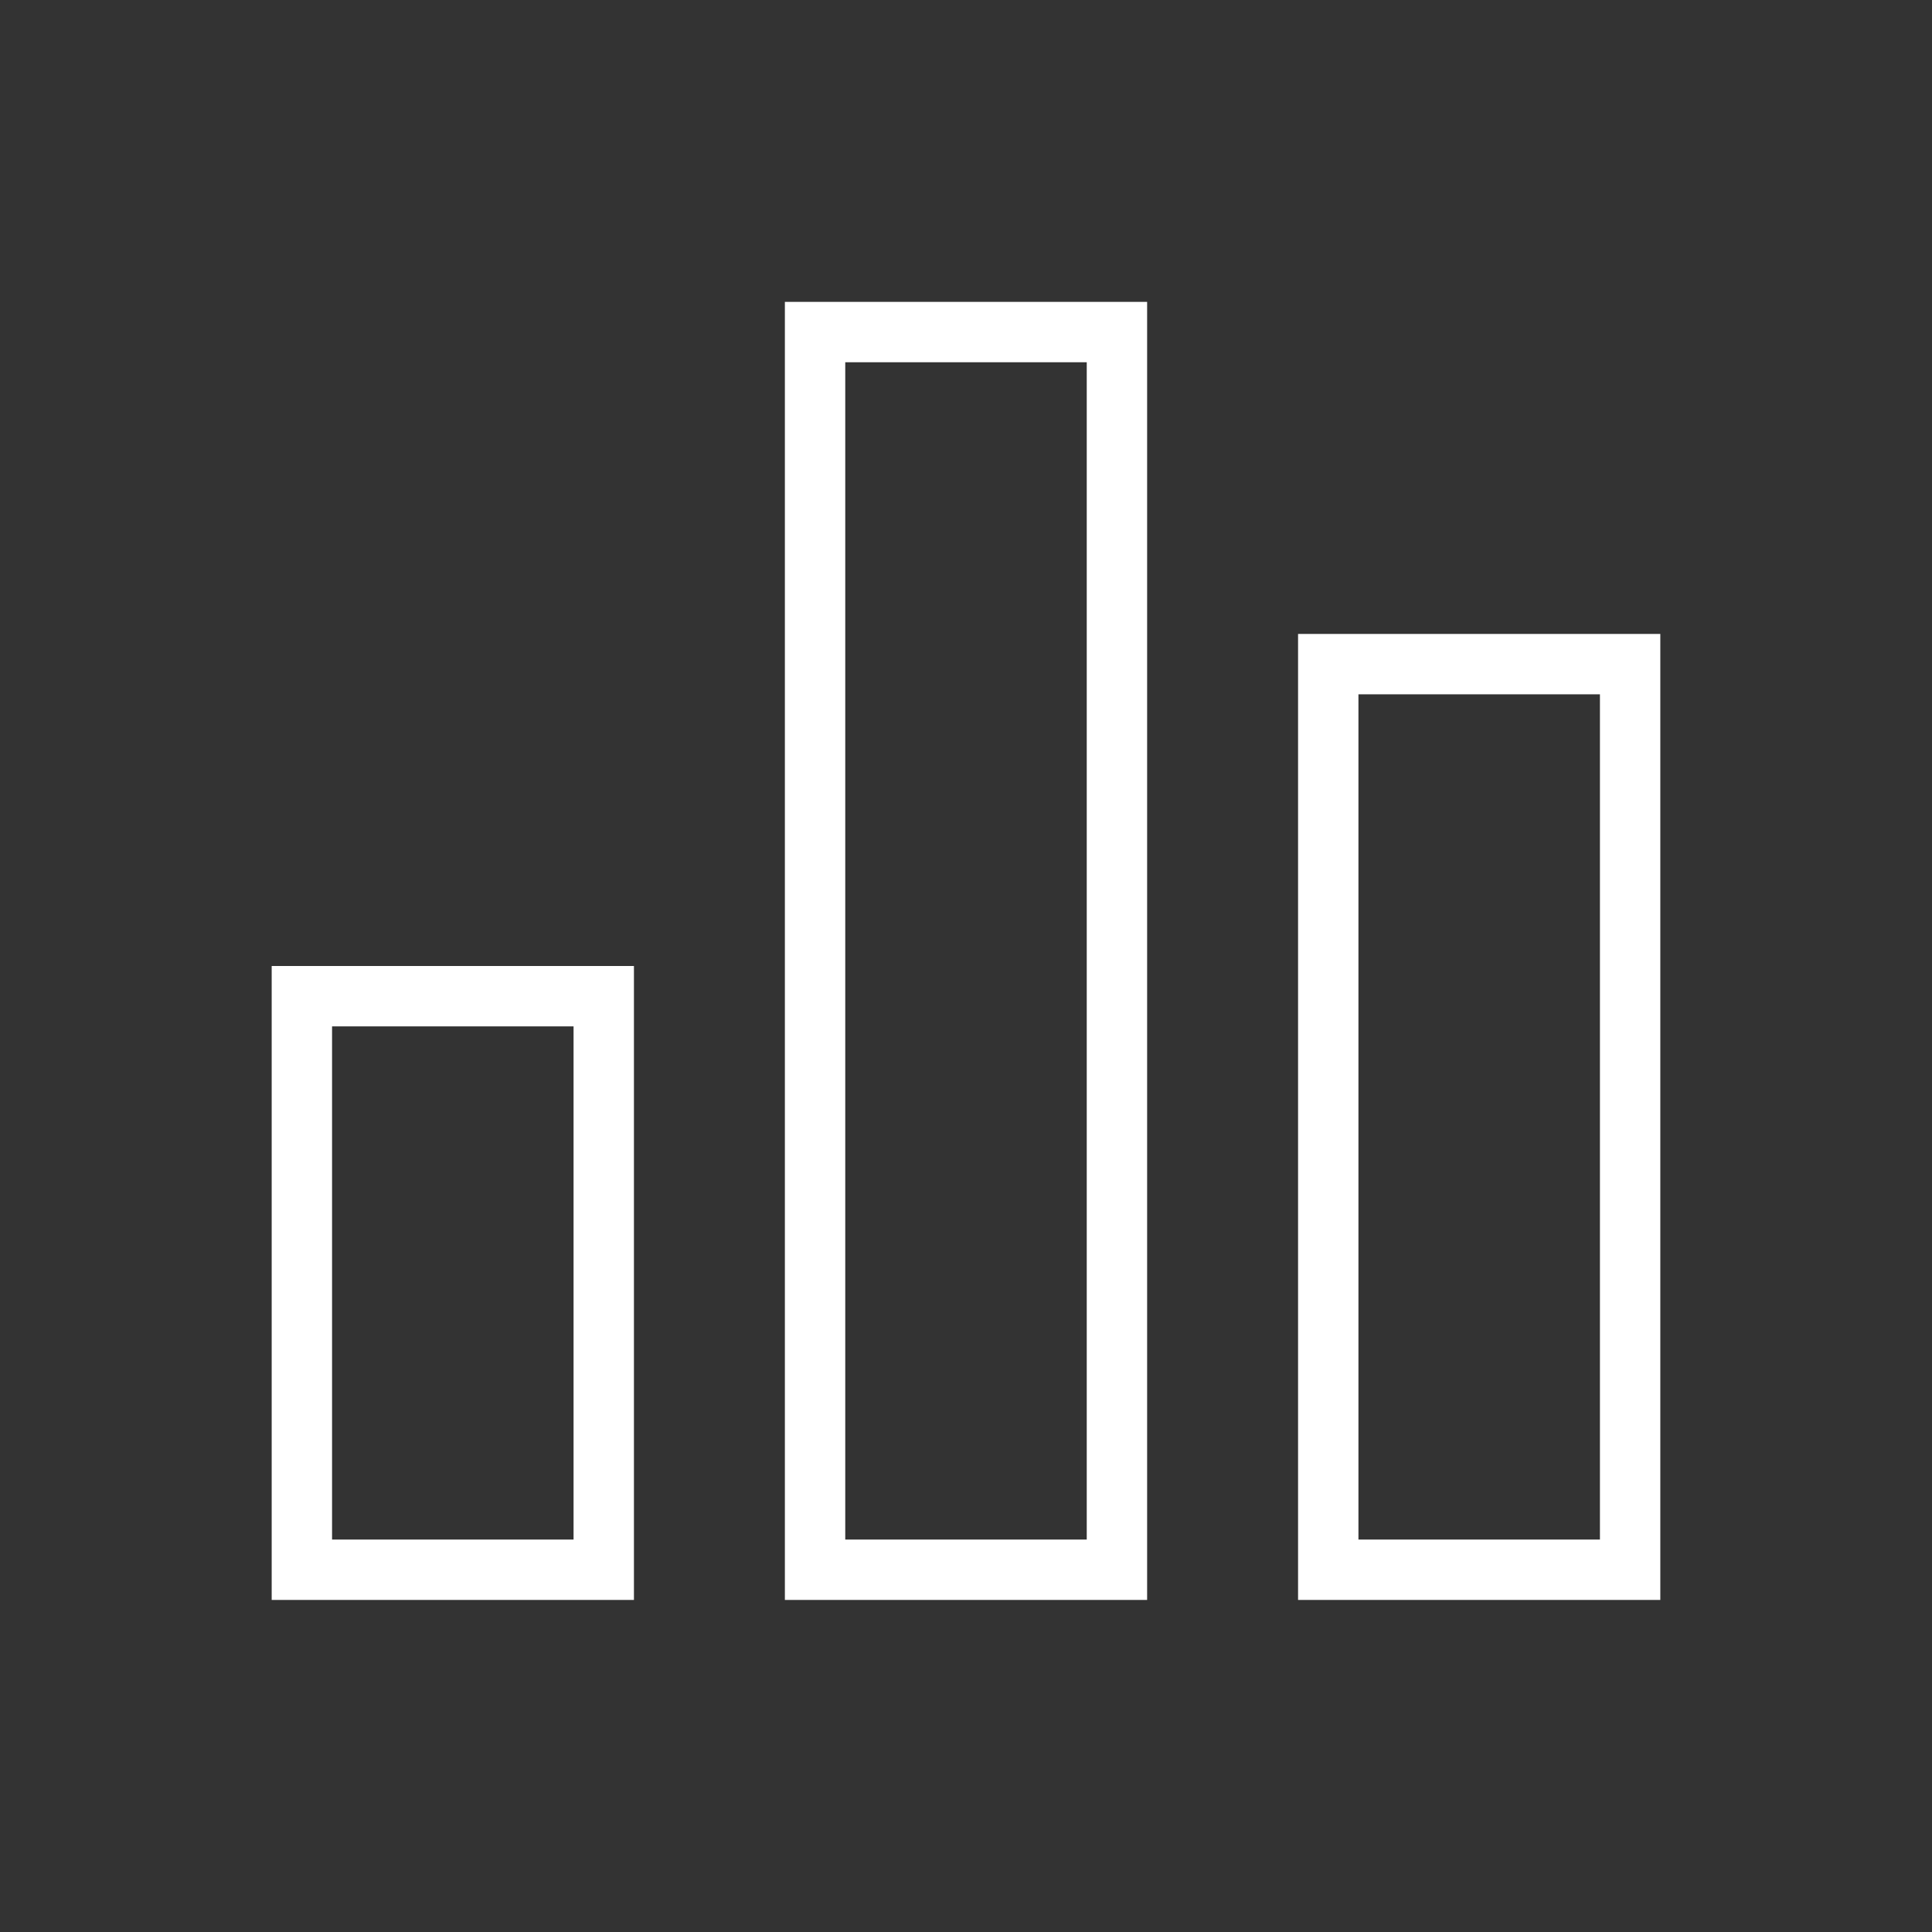 <?xml version="1.0" encoding="utf-8"?>
<!-- Generator: Adobe Illustrator 18.1.1, SVG Export Plug-In . SVG Version: 6.00 Build 0)  -->
<svg version="1.2" baseProfile="tiny" xmlns="http://www.w3.org/2000/svg" xmlns:xlink="http://www.w3.org/1999/xlink" x="0px"
	 y="0px" width="64px" height="64px" viewBox="0 0 64 64" xml:space="preserve">

<rect x="0" y="0" width="64" height="64" fill="#333333" stroke="none"/>

<g id="Production">
	<g>
		<path fill="#ffffff" d="M9,53h12V32H9V53z M11,34h8v17h-8V34z"/>
		<path fill="#ffffff" d="M43,21v32h12V21H43z M53,51h-8V23h8V51z"/>
		<path fill="#ffffff" d="M26,53h12V10H26V53z M28,12h8v39h-8V12z"/>
	</g>
</g>
</svg>
